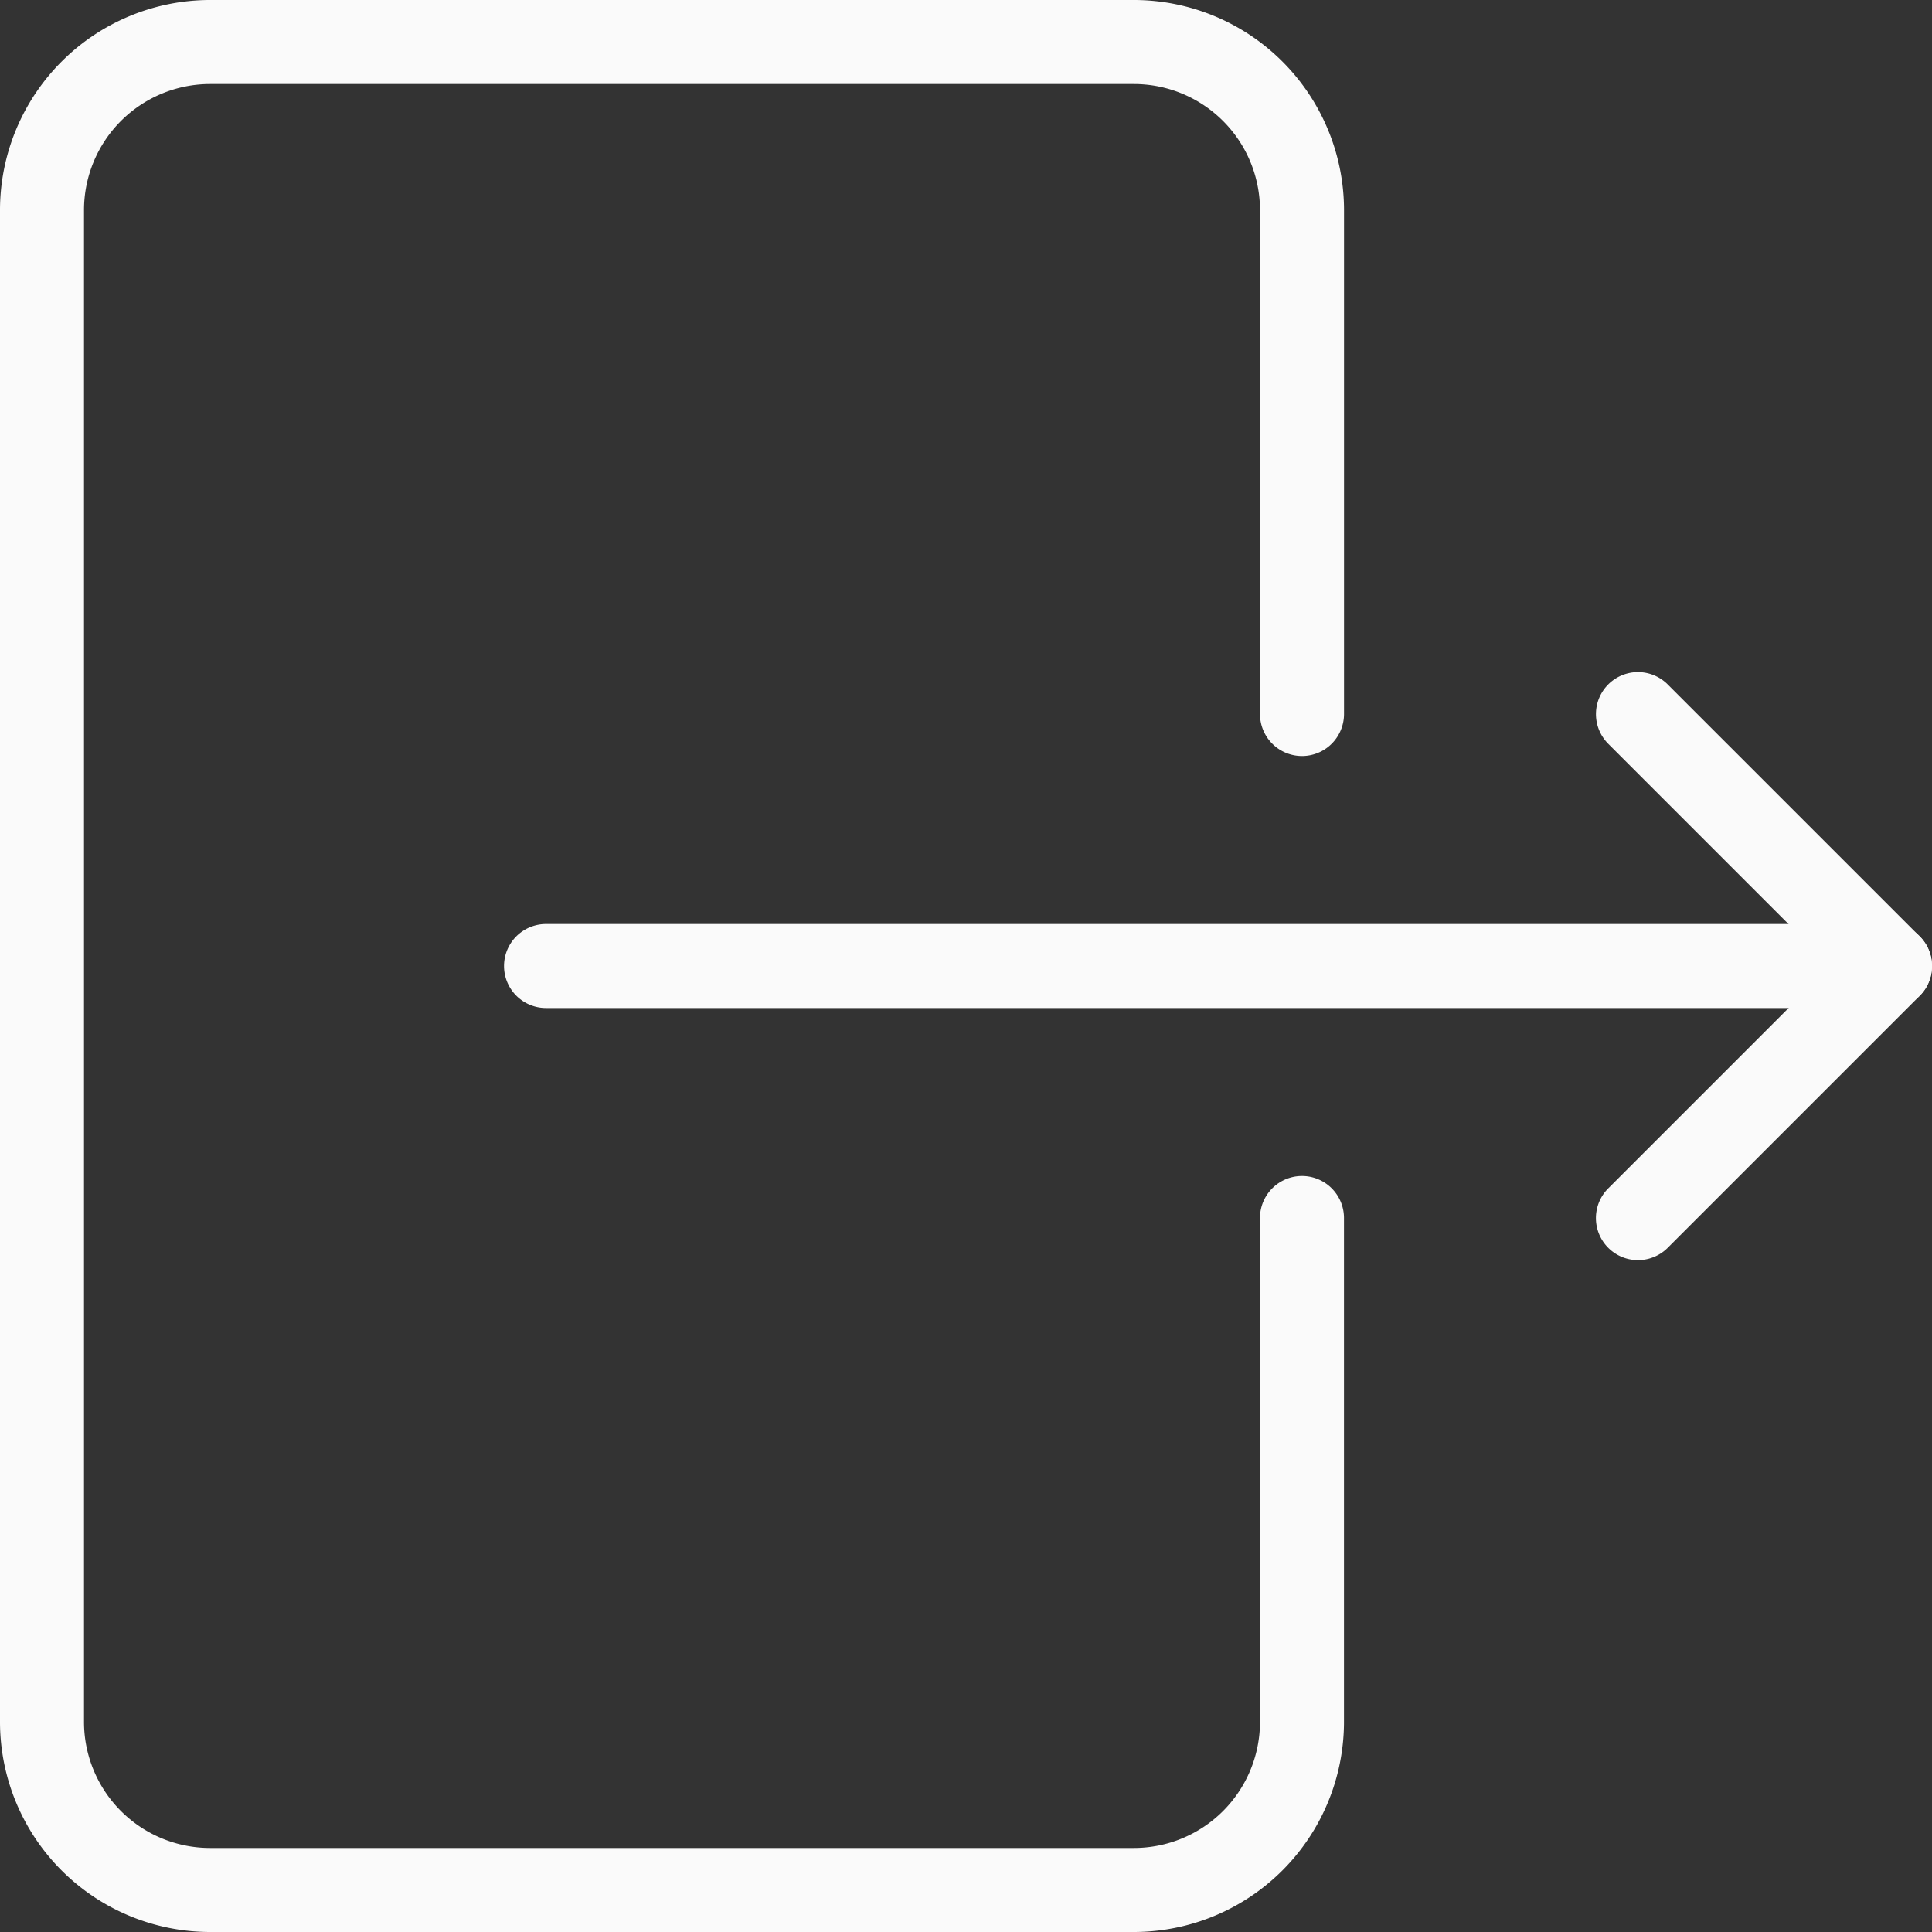 <svg xmlns="http://www.w3.org/2000/svg" width="48" height="48" viewBox="0 0 48 48"><rect x="0" y="0" width="48" height="48" fill="#333333" stroke="none"/><defs><style>.a{fill:#fafafa;}</style></defs><path class="a" d="M32.348,18.783a1.044,1.044,0,0,0,1.044-1.044V5.217A5.223,5.223,0,0,0,28.174,0H5.217A5.223,5.223,0,0,0,0,5.217V42.783A5.223,5.223,0,0,0,5.217,48H28.174a5.223,5.223,0,0,0,5.217-5.217V30.261a1.043,1.043,0,1,0-2.087,0V42.783a3.134,3.134,0,0,1-3.13,3.13H5.217a3.134,3.134,0,0,1-3.13-3.13V5.217a3.134,3.134,0,0,1,3.13-3.13H28.174a3.134,3.134,0,0,1,3.13,3.13V17.739A1.044,1.044,0,0,0,32.348,18.783Z"/><g transform="translate(12.522 22.957)"><path class="a" d="M162.435,234.667H129.044a1.043,1.043,0,1,0,0,2.087h33.391a1.043,1.043,0,1,0,0-2.087Z" transform="translate(-128 -234.667)"/></g><g transform="translate(39.652 16.699)"><path class="a" d="M413.37,177.27l-6.261-6.261a1.043,1.043,0,1,0-1.476,1.476l5.522,5.522-5.522,5.522a1.044,1.044,0,0,0,1.476,1.478l6.261-6.261A1.044,1.044,0,0,0,413.37,177.27Z" transform="translate(-405.328 -170.704)"/></g></svg>